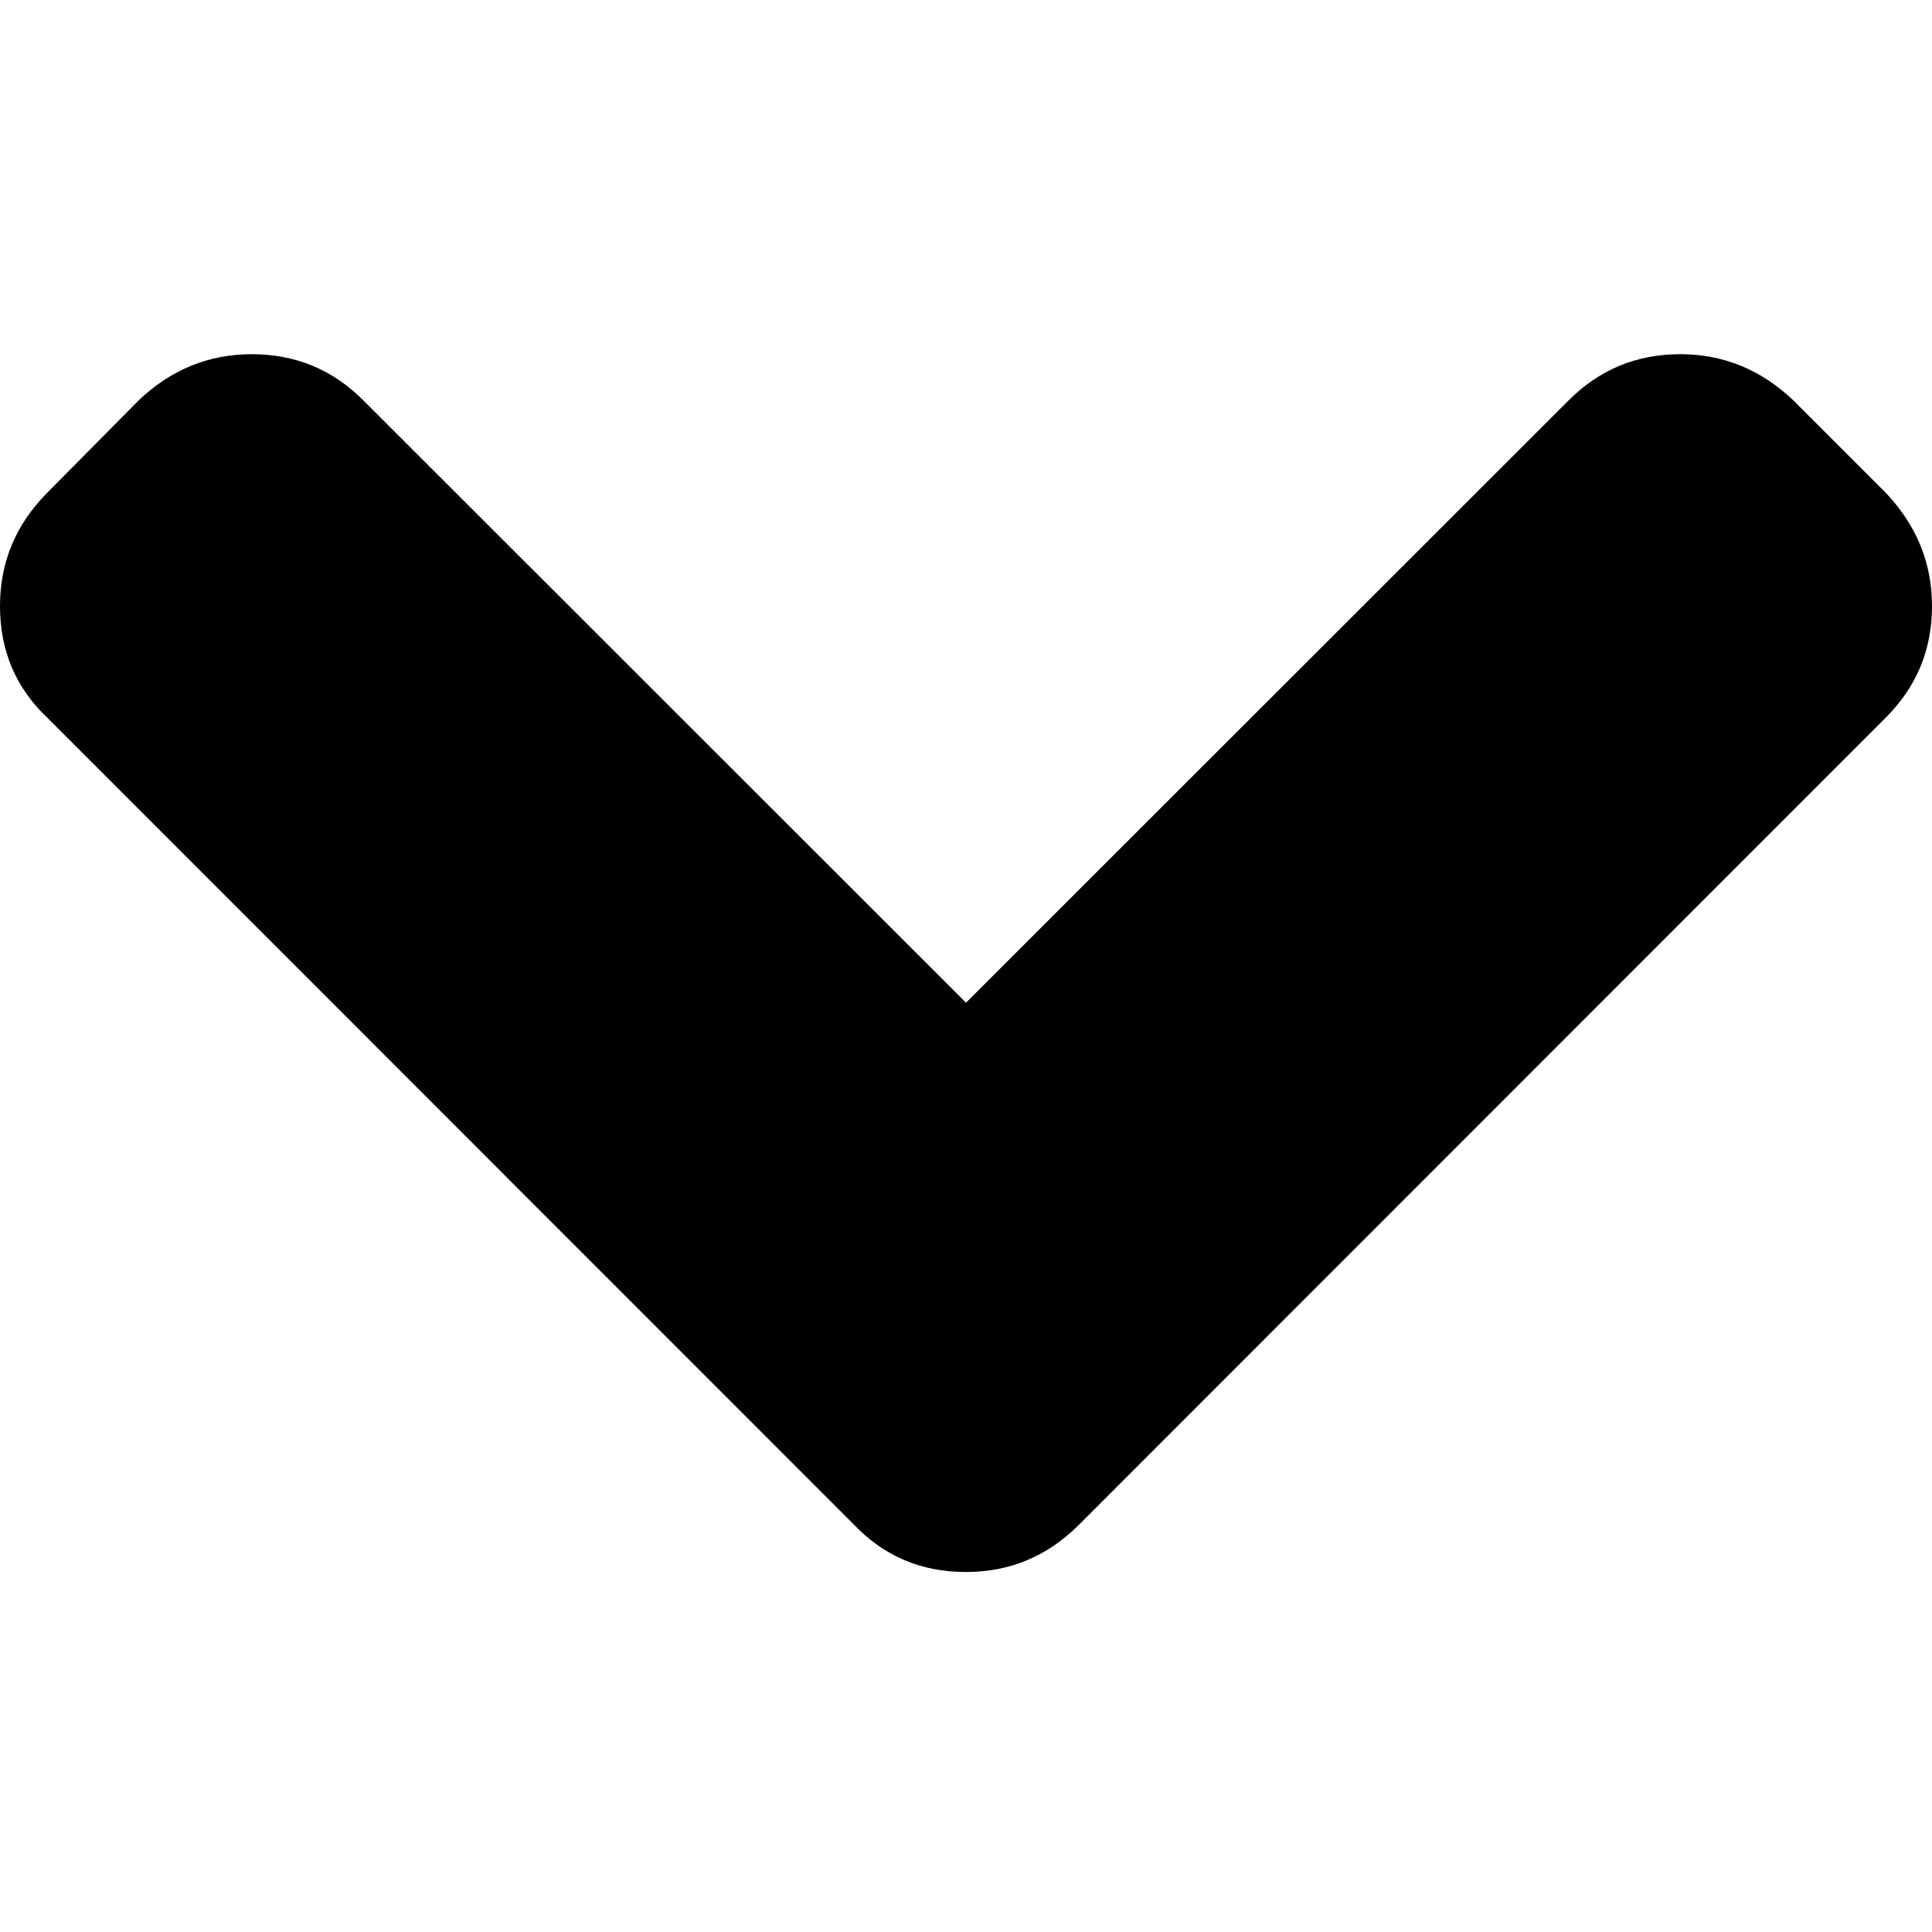 <svg width="6" height="6" viewBox="0 0 6 6" fill="none" xmlns="http://www.w3.org/2000/svg">
<path d="M5.857 1.531L5.569 1.243C5.469 1.148 5.352 1.1 5.218 1.1C5.082 1.1 4.967 1.148 4.872 1.243L3 3.114L1.128 1.243C1.033 1.148 0.918 1.1 0.782 1.1C0.648 1.1 0.531 1.148 0.431 1.243L0.146 1.531C0.049 1.629 0 1.746 0 1.882C0 2.021 0.049 2.136 0.146 2.228L2.653 4.736C2.746 4.833 2.861 4.882 3 4.882C3.136 4.882 3.253 4.833 3.35 4.736L5.857 2.228C5.952 2.133 6 2.018 6 1.882C6 1.748 5.952 1.632 5.857 1.531Z" fill="black"/>
</svg>
